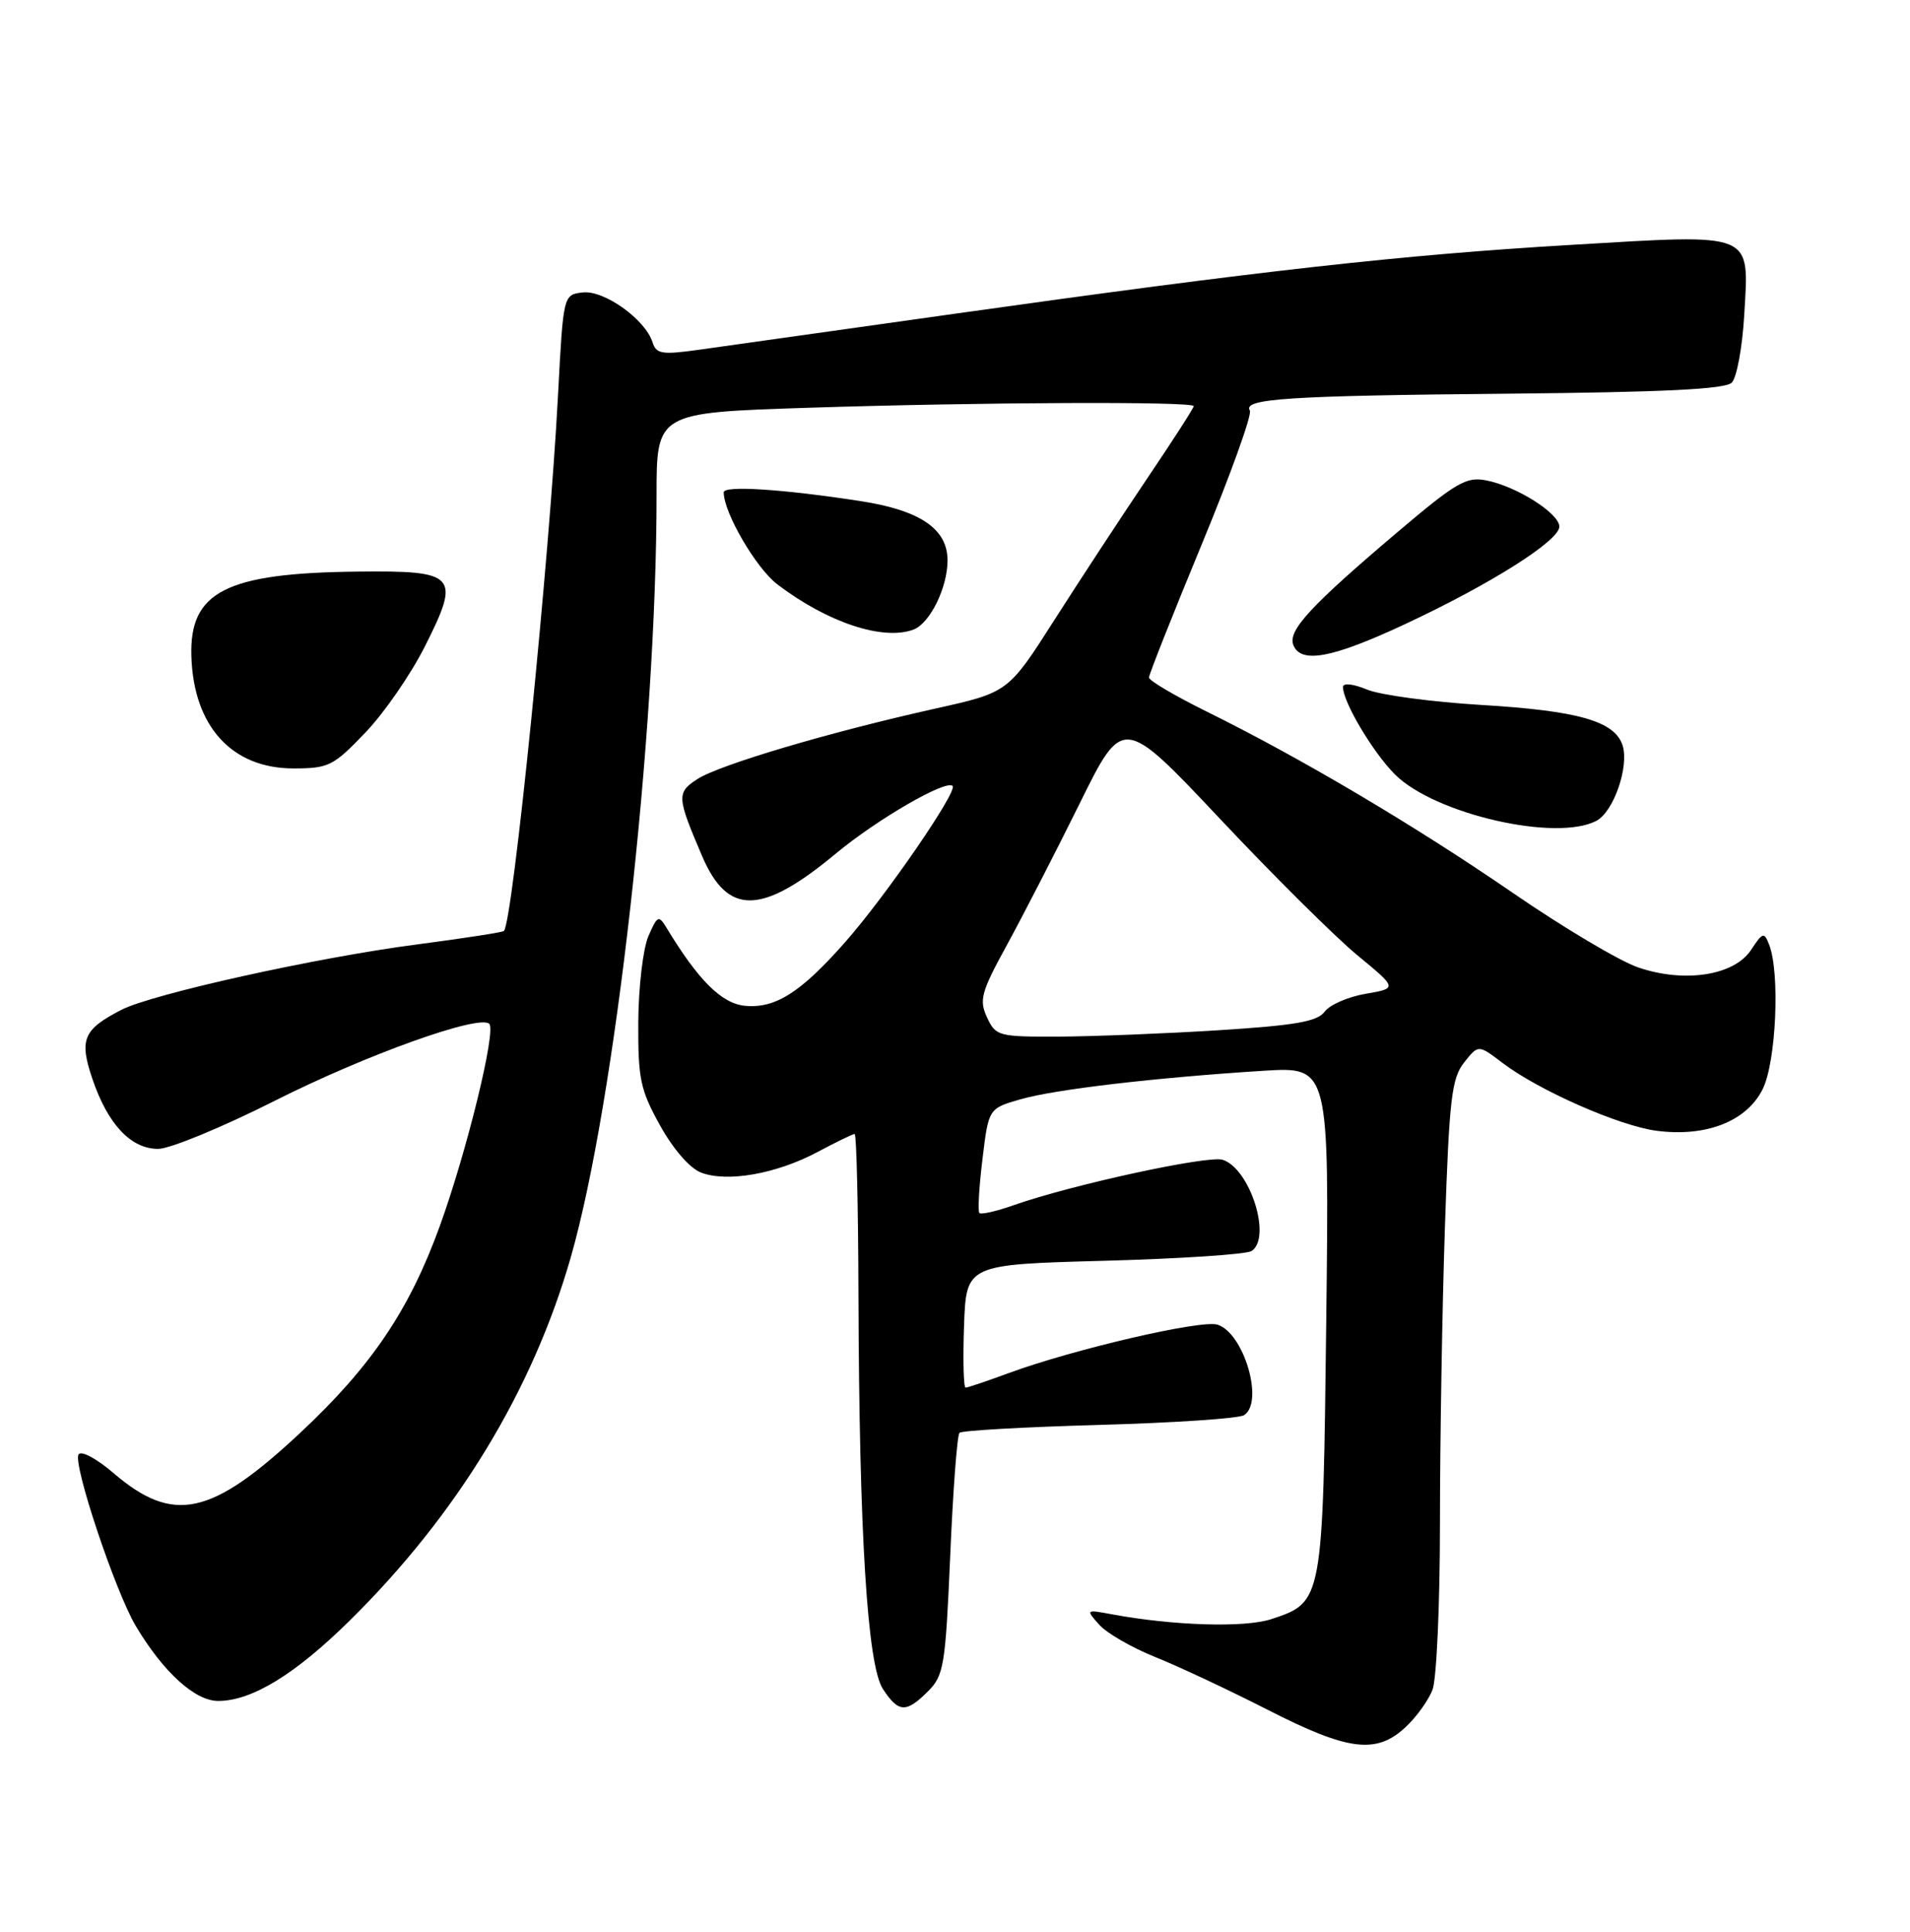 <?xml version="1.0" encoding="UTF-8" standalone="no"?>
<!DOCTYPE svg PUBLIC "-//W3C//DTD SVG 1.1//EN" "http://www.w3.org/Graphics/SVG/1.1/DTD/svg11.dtd" >
<svg xmlns="http://www.w3.org/2000/svg" xmlns:xlink="http://www.w3.org/1999/xlink" version="1.1" viewBox="0 0 256 259">
 <g >
 <path fill="currentColor"
d=" M 188.36 231.54 C 189.83 230.18 191.47 227.91 192.01 226.47 C 192.55 225.04 193.00 214.97 193.00 204.10 C 193.00 193.22 193.30 175.44 193.66 164.59 C 194.24 147.30 194.56 144.56 196.23 142.43 C 198.14 140.01 198.14 140.01 201.35 142.45 C 206.18 146.14 216.98 150.90 222.02 151.57 C 228.65 152.44 234.09 150.32 236.25 146.00 C 238.06 142.37 238.60 130.39 237.12 126.63 C 236.45 124.90 236.26 124.96 234.71 127.31 C 232.46 130.76 225.80 131.80 219.58 129.68 C 217.10 128.84 209.55 124.35 202.79 119.70 C 189.67 110.68 174.36 101.61 161.75 95.39 C 157.49 93.28 154.00 91.23 154.00 90.82 C 154.00 90.41 157.17 82.40 161.05 73.02 C 164.93 63.64 167.84 55.55 167.52 55.03 C 166.53 53.44 172.57 53.04 202.20 52.77 C 223.06 52.57 231.23 52.17 232.11 51.29 C 232.78 50.62 233.53 46.56 233.78 42.26 C 234.43 30.99 235.35 31.36 210.67 32.82 C 187.82 34.17 169.00 36.28 128.00 42.05 C 112.32 44.25 96.92 46.42 93.77 46.87 C 88.71 47.58 87.96 47.46 87.46 45.88 C 86.49 42.81 80.97 38.87 78.11 39.20 C 75.50 39.50 75.50 39.50 74.79 53.00 C 73.64 74.97 68.73 123.60 67.54 124.79 C 67.36 124.97 62.10 125.78 55.86 126.60 C 42.51 128.33 20.37 133.24 16.25 135.37 C 11.14 138.01 10.59 139.34 12.40 144.67 C 14.47 150.73 17.55 154.00 21.20 154.00 C 22.76 154.00 29.77 151.11 36.77 147.58 C 49.01 141.40 64.26 135.93 65.58 137.24 C 66.52 138.19 62.58 154.30 58.96 164.31 C 54.86 175.62 49.81 183.11 40.21 192.09 C 28.30 203.22 23.23 204.31 15.23 197.47 C 12.95 195.51 10.87 194.40 10.53 194.96 C 9.74 196.23 15.45 213.34 18.21 217.97 C 21.88 224.13 26.13 228.00 29.24 228.00 C 33.74 228.00 39.57 224.44 46.90 217.20 C 61.29 203.00 71.39 186.38 76.51 168.50 C 82.44 147.77 88.00 98.40 88.00 66.43 C 88.00 55.32 88.00 55.32 108.25 54.66 C 131.37 53.91 160.00 53.79 160.00 54.44 C 160.00 54.68 157.18 59.07 153.72 64.19 C 150.27 69.31 144.68 77.84 141.29 83.15 C 135.13 92.81 135.13 92.81 125.32 94.99 C 111.06 98.17 96.37 102.53 93.44 104.45 C 90.68 106.26 90.71 106.82 94.11 114.76 C 97.54 122.77 102.09 122.68 112.06 114.39 C 117.59 109.80 126.80 104.47 127.68 105.35 C 128.39 106.06 118.72 120.11 113.31 126.25 C 107.32 133.05 103.92 135.21 99.84 134.82 C 96.72 134.51 93.61 131.42 89.35 124.39 C 88.28 122.63 88.12 122.70 86.90 125.50 C 86.19 127.15 85.58 132.32 85.55 137.00 C 85.51 144.61 85.81 146.06 88.47 150.86 C 90.24 154.05 92.46 156.60 93.97 157.18 C 97.47 158.51 104.02 157.36 109.51 154.45 C 112.04 153.10 114.31 152.00 114.55 152.00 C 114.80 152.00 115.03 161.79 115.06 173.75 C 115.16 205.63 116.25 223.21 118.34 226.40 C 120.43 229.59 121.45 229.64 124.38 226.71 C 126.51 224.58 126.72 223.28 127.36 208.52 C 127.73 199.78 128.29 192.37 128.60 192.06 C 128.91 191.75 137.34 191.28 147.33 191.00 C 157.32 190.72 166.06 190.14 166.75 189.69 C 169.45 187.94 166.72 178.68 163.18 177.56 C 161.03 176.87 143.90 180.85 135.21 184.05 C 132.30 185.12 129.70 186.00 129.42 186.00 C 129.15 186.00 129.05 182.29 129.21 177.75 C 129.50 169.50 129.50 169.50 148.00 169.00 C 158.18 168.72 167.06 168.14 167.75 167.69 C 170.49 165.92 167.54 156.62 163.87 155.46 C 161.91 154.84 143.58 158.82 135.86 161.55 C 133.56 162.36 131.50 162.83 131.27 162.60 C 131.04 162.37 131.22 159.13 131.68 155.39 C 132.50 148.58 132.50 148.58 136.79 147.35 C 141.35 146.03 154.80 144.45 169.33 143.53 C 178.16 142.98 178.16 142.98 177.76 176.89 C 177.31 214.75 177.31 214.75 170.40 217.03 C 166.85 218.21 157.22 217.91 149.00 216.38 C 145.53 215.73 145.52 215.75 147.33 217.78 C 148.33 218.91 151.71 220.86 154.83 222.11 C 157.95 223.36 164.74 226.55 169.92 229.19 C 180.68 234.69 184.45 235.17 188.36 231.54 Z  M 213.99 110.01 C 216.29 108.78 218.37 102.75 217.48 99.92 C 216.44 96.67 211.56 95.27 198.50 94.49 C 191.90 94.09 185.04 93.17 183.25 92.44 C 181.34 91.65 180.00 91.51 180.00 92.09 C 180.00 94.10 184.02 100.86 186.96 103.80 C 192.29 109.13 208.62 112.88 213.99 110.01 Z  M 48.93 98.24 C 51.45 95.63 55.05 90.41 56.94 86.66 C 61.78 77.06 61.24 76.47 47.87 76.62 C 30.29 76.81 25.38 79.32 25.65 87.95 C 25.93 97.35 31.07 103.00 39.32 103.00 C 44.04 103.00 44.67 102.69 48.93 98.24 Z  M 188.30 83.67 C 199.80 78.30 209.00 72.48 209.00 70.59 C 209.00 68.82 203.31 65.21 199.24 64.40 C 196.54 63.86 195.21 64.63 187.35 71.29 C 175.69 81.17 172.60 84.51 173.34 86.44 C 174.33 89.01 178.53 88.24 188.30 83.67 Z  M 122.46 84.38 C 124.65 83.54 127.00 78.75 127.00 75.12 C 127.00 70.88 123.31 68.38 115.22 67.15 C 104.80 65.55 97.00 65.06 97.00 65.99 C 97.00 68.72 101.33 76.15 104.19 78.33 C 110.91 83.45 118.40 85.93 122.46 84.38 Z  M 132.29 136.37 C 131.21 134.04 131.49 133.00 134.98 126.63 C 137.12 122.71 141.50 114.20 144.70 107.72 C 150.51 95.95 150.51 95.95 163.51 109.75 C 170.65 117.35 178.93 125.56 181.90 128.02 C 187.31 132.48 187.31 132.48 183.04 133.21 C 180.69 133.61 178.22 134.69 177.55 135.60 C 176.58 136.93 173.67 137.44 163.41 138.09 C 156.31 138.54 146.68 138.92 142.00 138.95 C 133.80 138.98 133.46 138.89 132.29 136.37 Z "/>
</g>
</svg>